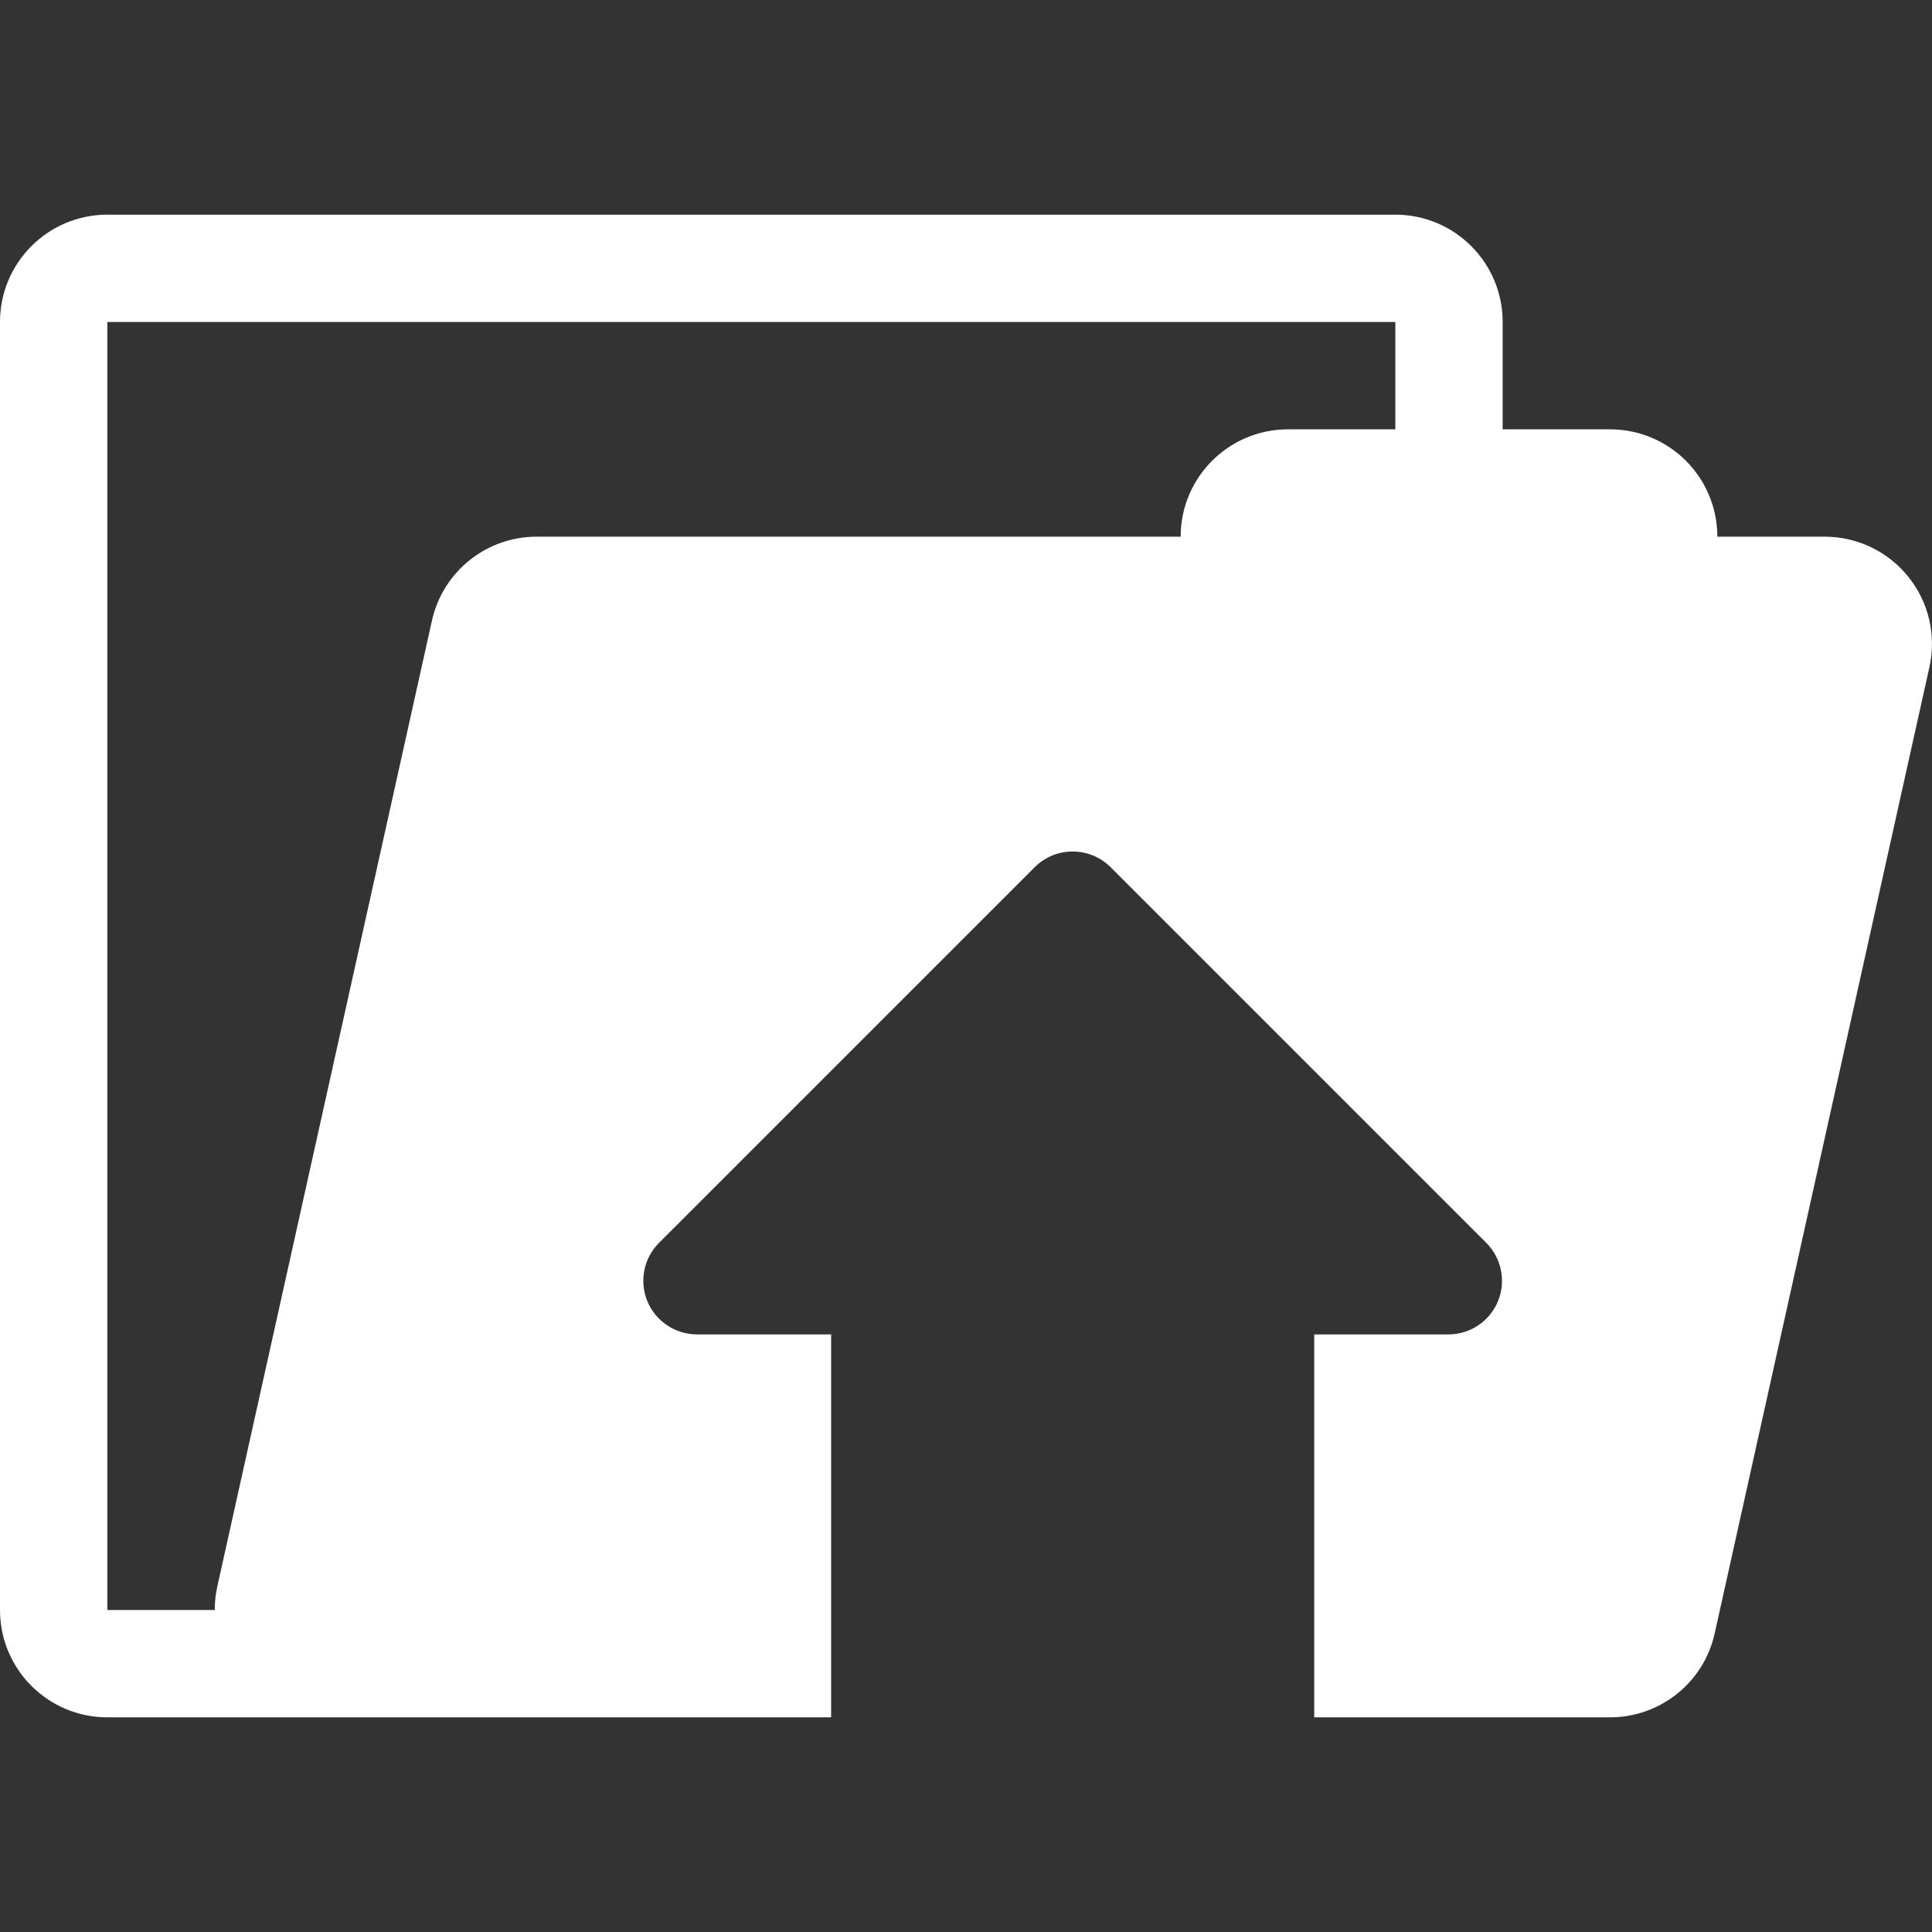 <?xml version="1.0" encoding="iso-8859-1"?>
<!-- Generator: Adobe Illustrator 16.0.0, SVG Export Plug-In . SVG Version: 6.00 Build 0)  -->
<!DOCTYPE svg PUBLIC "-//W3C//DTD SVG 1.1//EN" "http://www.w3.org/Graphics/SVG/1.1/DTD/svg11.dtd">
<svg xmlns="http://www.w3.org/2000/svg" xmlns:xlink="http://www.w3.org/1999/xlink" version="1.1" id="Capa_1" x="0px" y="0px" width="512px" height="512px" viewBox="0 0 45 45" style="enable-background:new 0 0 45 45;" xml:space="preserve">
<rect x="0" y="0" width="45" height="45" fill="#333333" stroke="none"/>
<g>
	<path d="M44.45,13.436c-0.474-0.591-1.192-0.936-1.95-0.936H40c0-1.381-1.119-2.5-2.5-2.5H35V7.5C35,6.119,33.881,5,32.5,5h-30   C1.119,5,0,6.119,0,7.5v30C0,38.881,1.119,40,2.5,40h5h11.859v-8.919h-3.125c-0.505,0-0.961-0.306-1.155-0.771   c-0.193-0.469-0.086-1.006,0.271-1.362l8.75-8.749c0.487-0.488,1.278-0.488,1.769,0l8.75,8.75c0.356,0.357,0.464,0.895,0.271,1.361   s-0.648,0.771-1.154,0.771h-3.125V40H32.5h5c1.172,0,2.188-0.814,2.439-1.958l5-22.5C45.105,14.802,44.925,14.027,44.45,13.436z    M32.5,10H30c-1.381,0-2.5,1.119-2.5,2.5h-15c-1.172,0-2.187,0.814-2.44,1.958l-5,22.5C5.02,37.139,5.002,37.32,5.002,37.5H2.5v-30   h30V10z" fill="#FFFFFF"/>
</g>
<g>
</g>
<g>
</g>
<g>
</g>
<g>
</g>
<g>
</g>
<g>
</g>
<g>
</g>
<g>
</g>
<g>
</g>
<g>
</g>
<g>
</g>
<g>
</g>
<g>
</g>
<g>
</g>
<g>
</g>
</svg>
